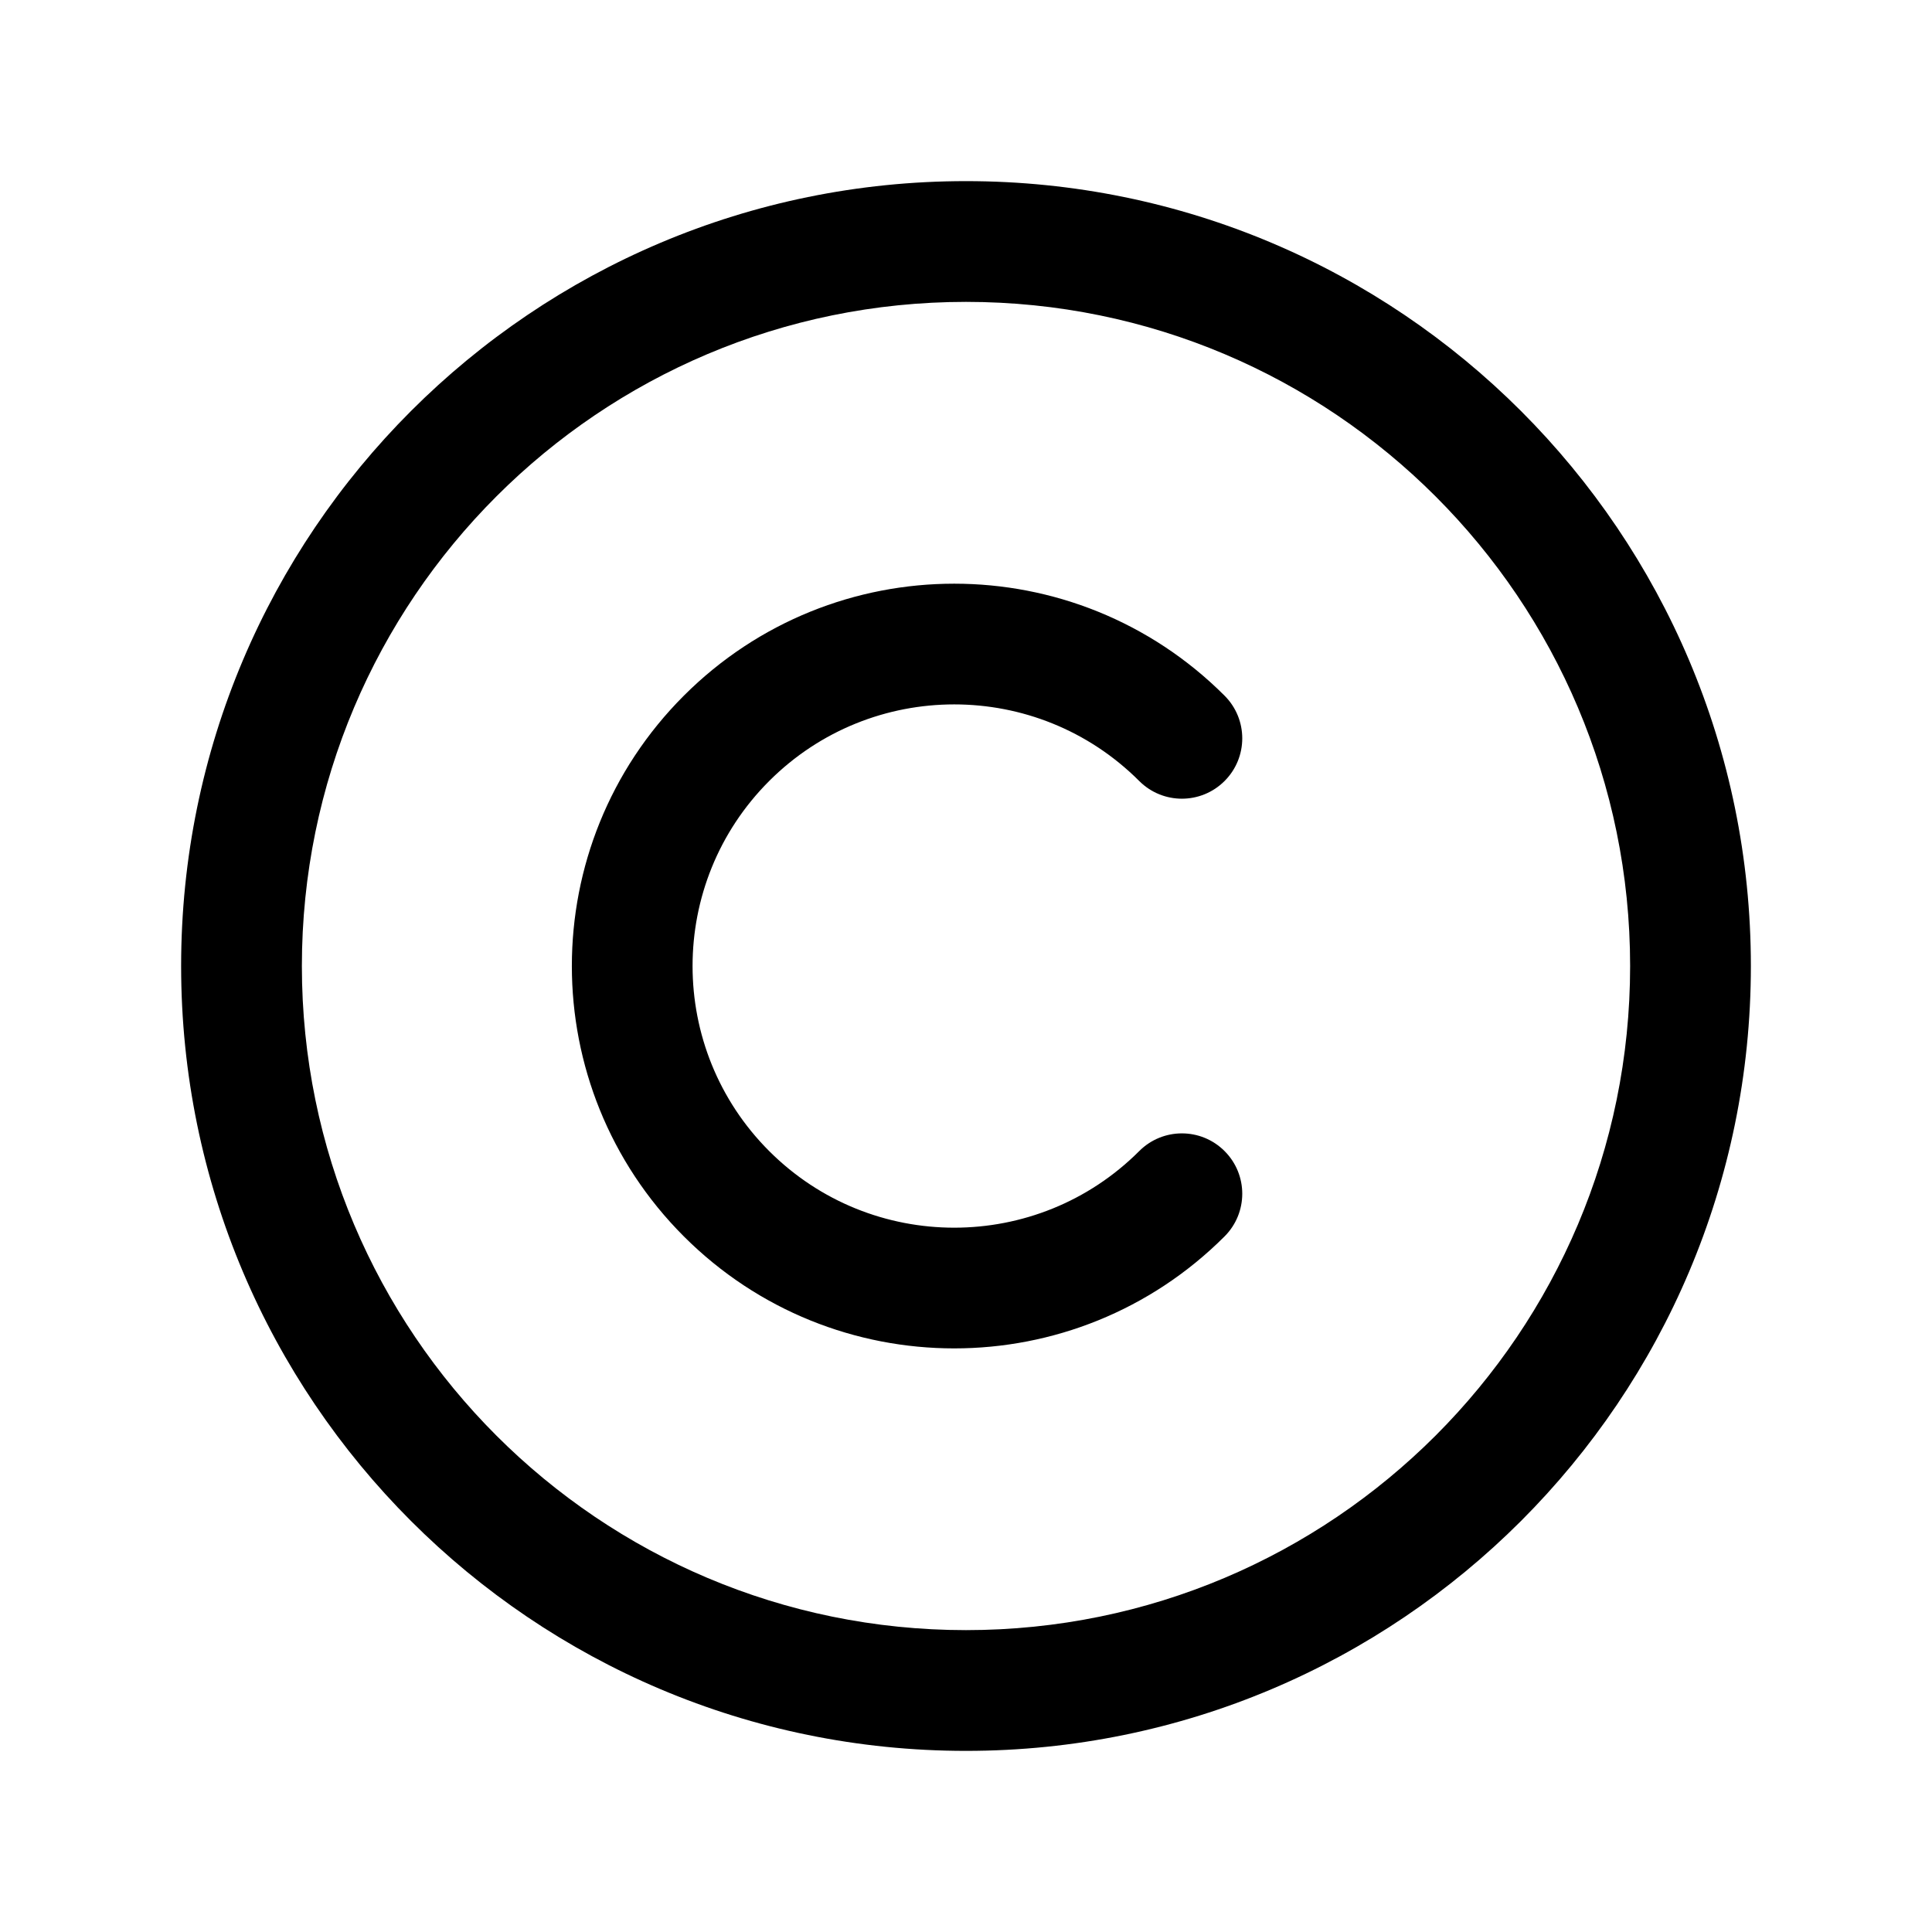 <svg width="24" height="24" viewBox="0 0 24 24" fill="none" xmlns="http://www.w3.org/2000/svg">
<path fill-rule="evenodd" clip-rule="evenodd" d="M12 3.75C7.444 3.75 3.75 7.444 3.75 12C3.75 16.556 7.444 20.25 12 20.25C16.556 20.25 20.25 16.556 20.25 12C20.25 7.444 16.556 3.75 12 3.75ZM2.25 12C2.25 6.615 6.615 2.25 12 2.25C17.385 2.25 21.75 6.615 21.75 12C21.75 17.385 17.385 21.75 12 21.75C6.615 21.75 2.25 17.385 2.25 12ZM14.152 9.702C12.883 8.433 10.824 8.433 9.555 9.702C8.286 10.971 8.286 13.03 9.555 14.299C10.824 15.568 12.883 15.568 14.152 14.299C14.445 14.006 14.919 14.006 15.212 14.299C15.505 14.592 15.505 15.066 15.212 15.359C13.357 17.214 10.35 17.214 8.495 15.359C6.64 13.504 6.64 10.497 8.495 8.642C10.35 6.787 13.357 6.787 15.212 8.642C15.505 8.935 15.505 9.409 15.212 9.702C14.919 9.995 14.445 9.995 14.152 9.702Z" fill="black"/>
</svg>
